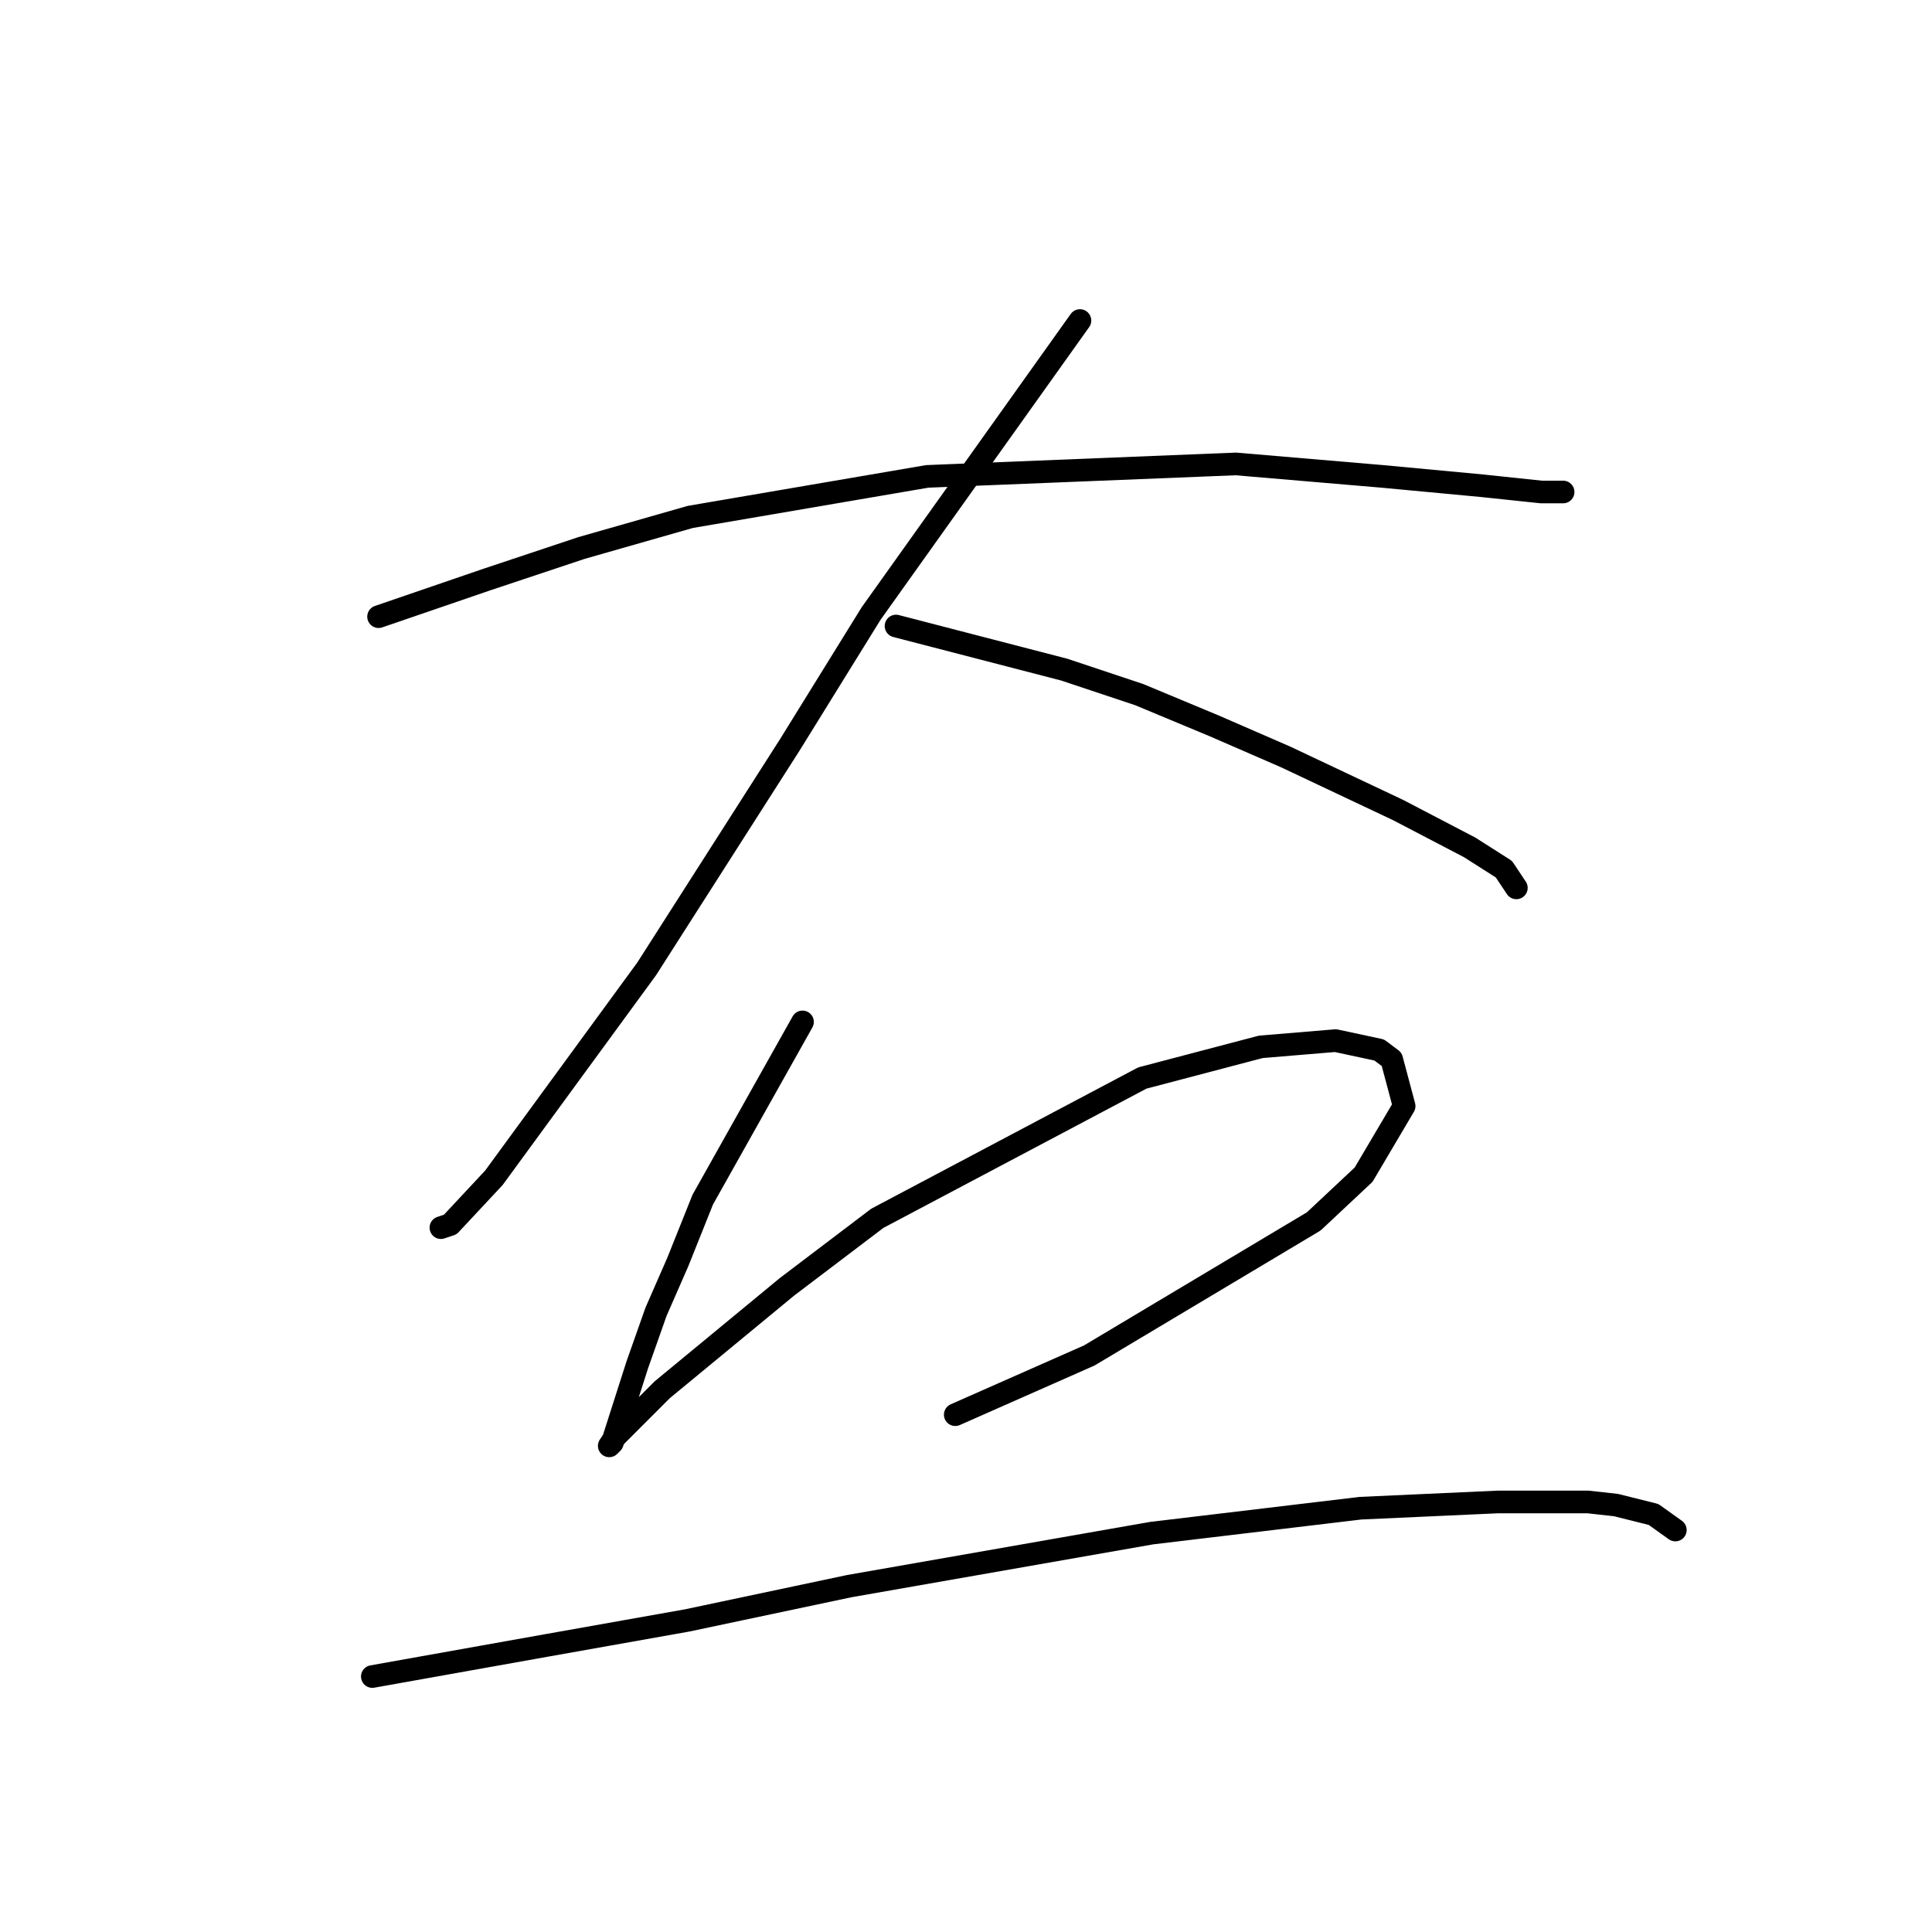 <?xml version="1.0" standalone="no"?>
    <svg width="256" height="256" xmlns="http://www.w3.org/2000/svg" version="1.1">
    <polyline stroke="black" stroke-width="3" stroke-linecap="round" fill="transparent" stroke-linejoin="round" points="50.162 81.713 64.619 76.756 77.01 72.625 91.467 68.495 122.859 63.125 163.751 61.473 183.164 63.125 196.382 64.364 204.23 65.191 207.121 65.191 207.121 65.191 " />
        <polyline stroke="black" stroke-width="3" stroke-linecap="round" fill="transparent" stroke-linejoin="round" points="143.098 42.473 115.424 81.3 104.685 98.648 85.684 128.387 65.445 156.062 59.662 162.257 58.423 162.67 58.423 162.67 " />
        <polyline stroke="black" stroke-width="3" stroke-linecap="round" fill="transparent" stroke-linejoin="round" points="118.728 82.952 141.033 88.734 150.946 92.039 160.859 96.169 170.36 100.3 185.229 107.322 194.729 112.278 199.273 115.17 200.925 117.648 200.925 117.648 " />
        <polyline stroke="black" stroke-width="3" stroke-linecap="round" fill="transparent" stroke-linejoin="round" points="106.337 135.409 93.119 158.953 89.815 167.214 86.923 173.823 84.445 180.845 81.141 191.171 80.728 191.584 81.554 190.345 87.75 184.149 104.271 170.518 116.25 161.431 151.359 142.844 167.055 138.714 176.968 137.887 182.751 139.127 184.403 140.366 186.055 146.561 180.686 155.649 174.077 161.844 144.337 179.605 126.576 187.453 126.576 187.453 " />
        <polyline stroke="black" stroke-width="3" stroke-linecap="round" fill="transparent" stroke-linejoin="round" points="49.336 222.15 72.467 218.019 91.054 214.715 112.533 210.171 152.598 203.149 180.273 199.845 198.447 199.019 210.425 199.019 214.143 199.432 219.1 200.671 221.991 202.736 221.991 202.736 " />
        </svg>